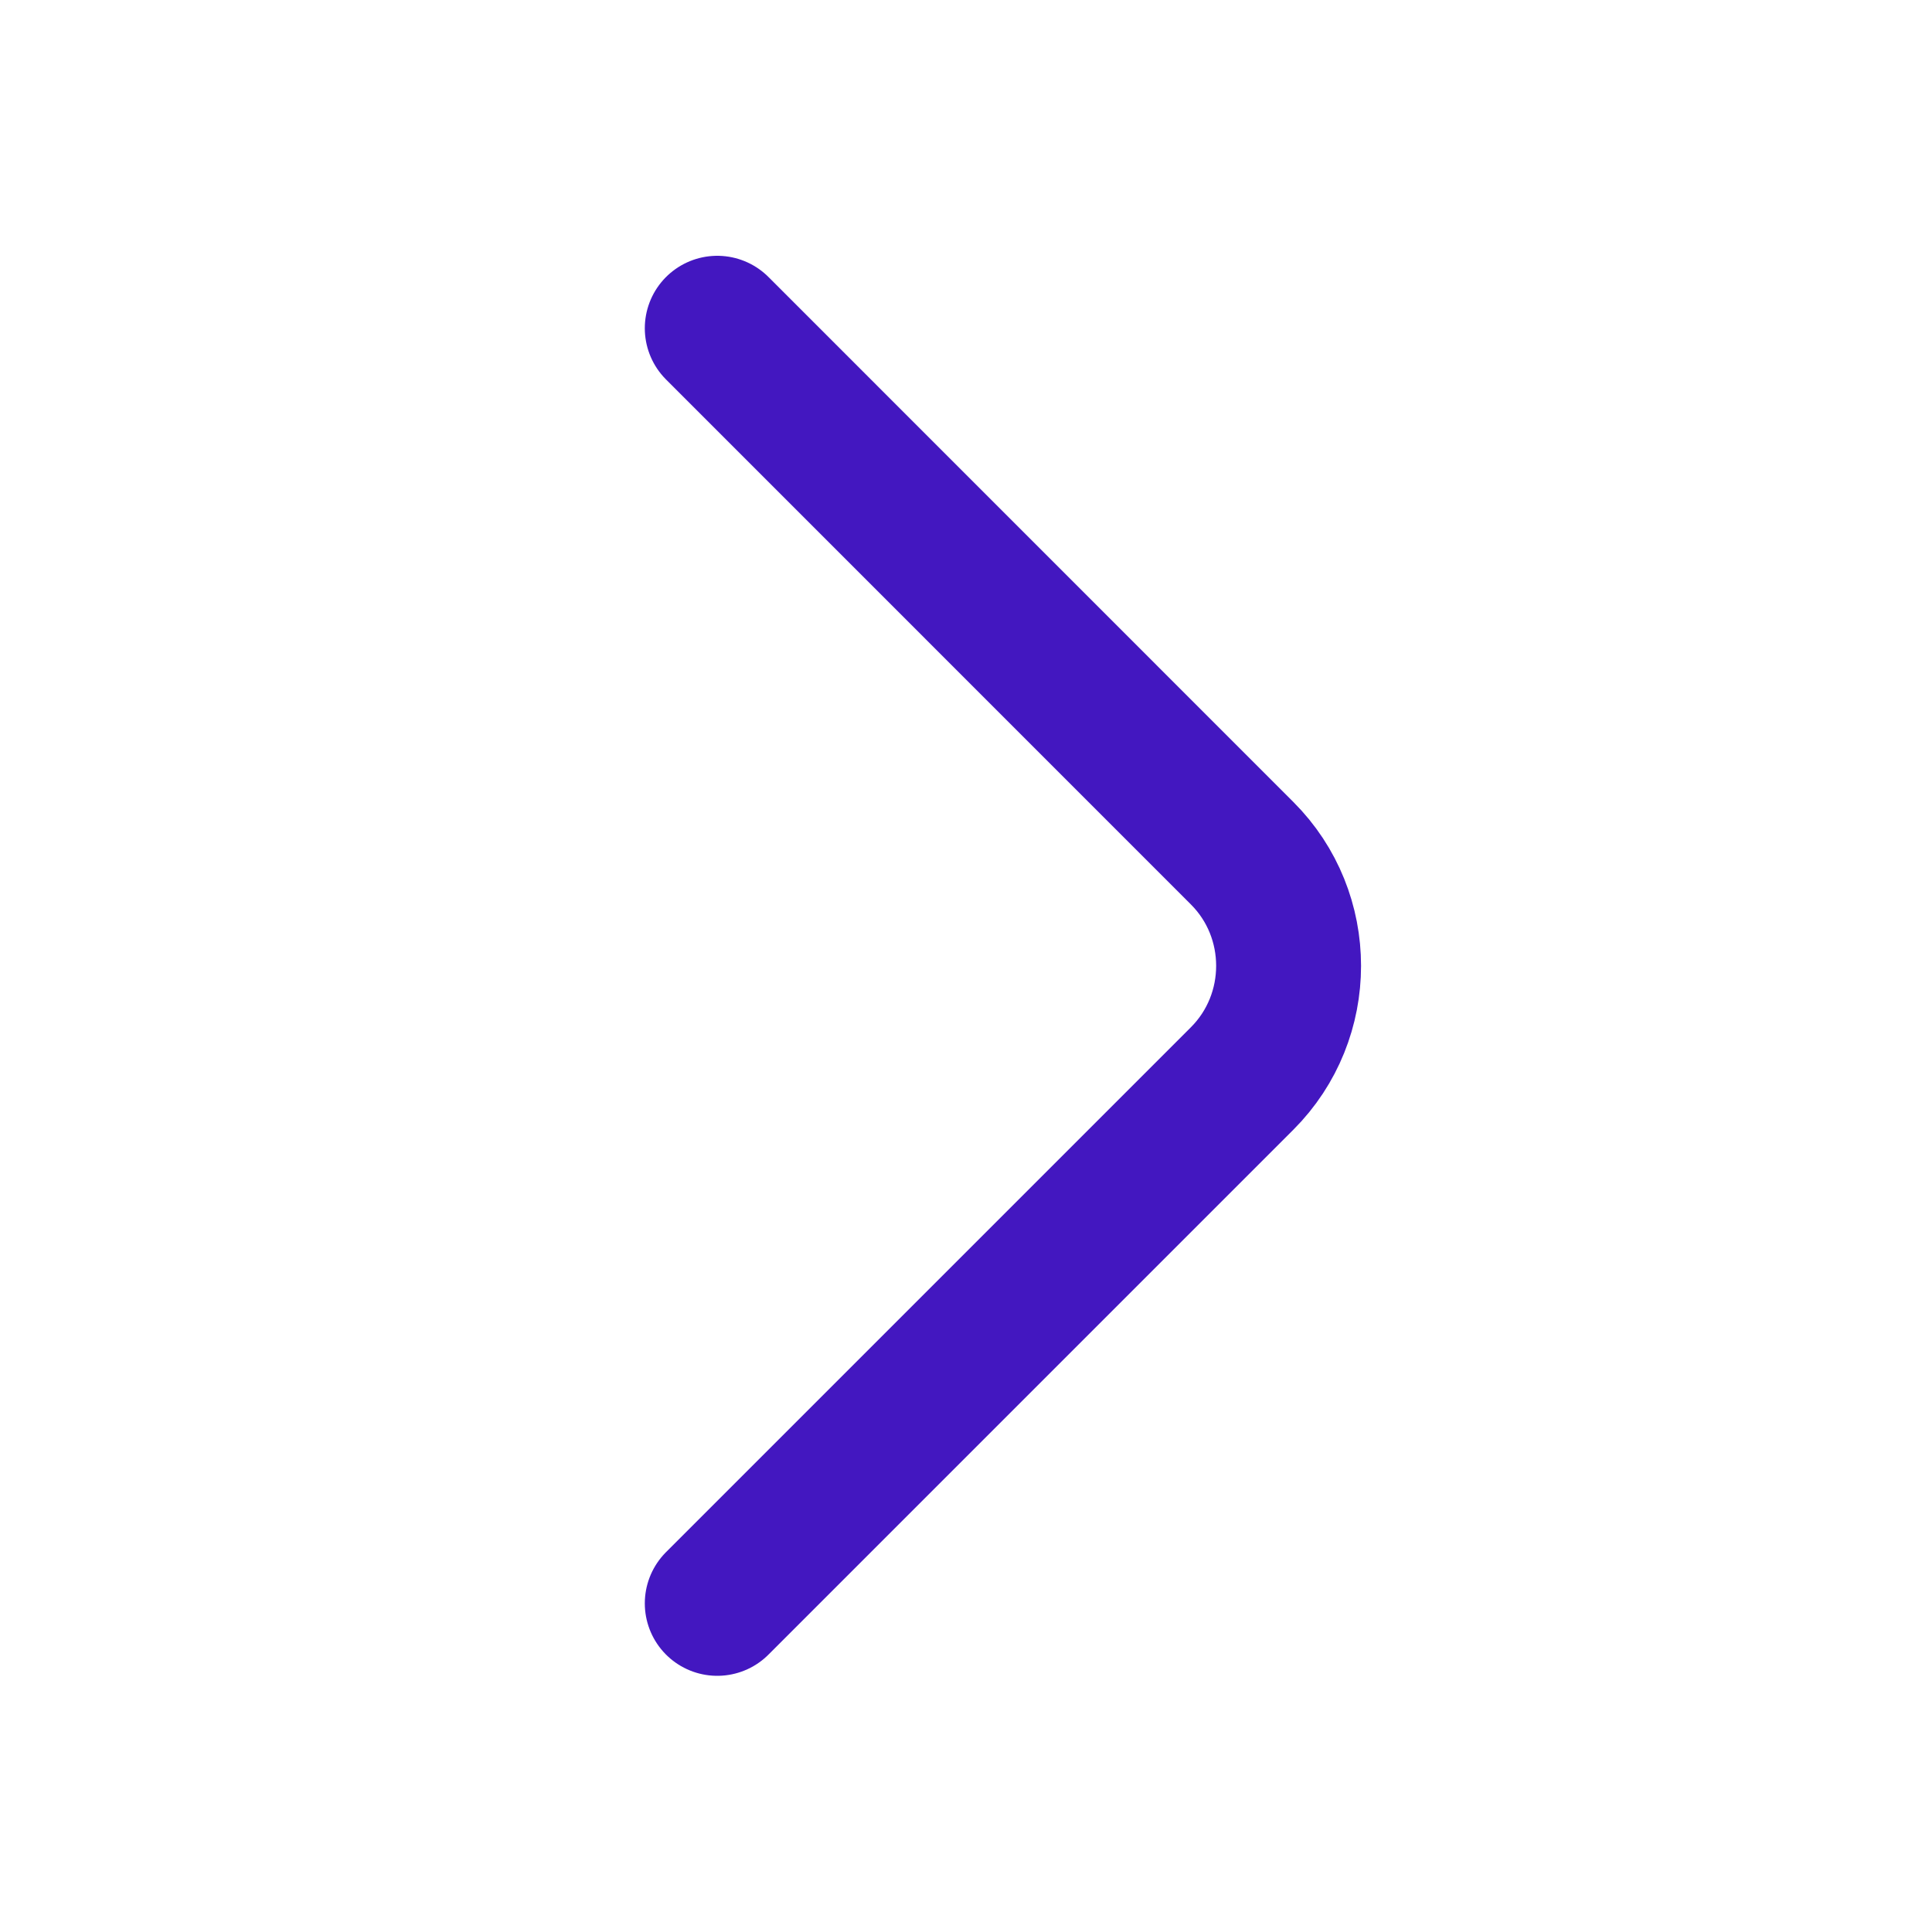 <svg xmlns:xlink="http://www.w3.org/1999/xlink" width="20" height="20" viewBox="0 0 20 20" fill="none" xmlns="http://www.w3.org/2000/svg"><path d="M7.425 16.598L12.858 11.165C13.5 10.523 13.5 9.473 12.858 8.832L7.425 3.398" stroke="#4317C0" stroke-width="1.5px" stroke-miterlimit="10" stroke-linecap="round" stroke-linejoin="round" fill="none"></path></svg>